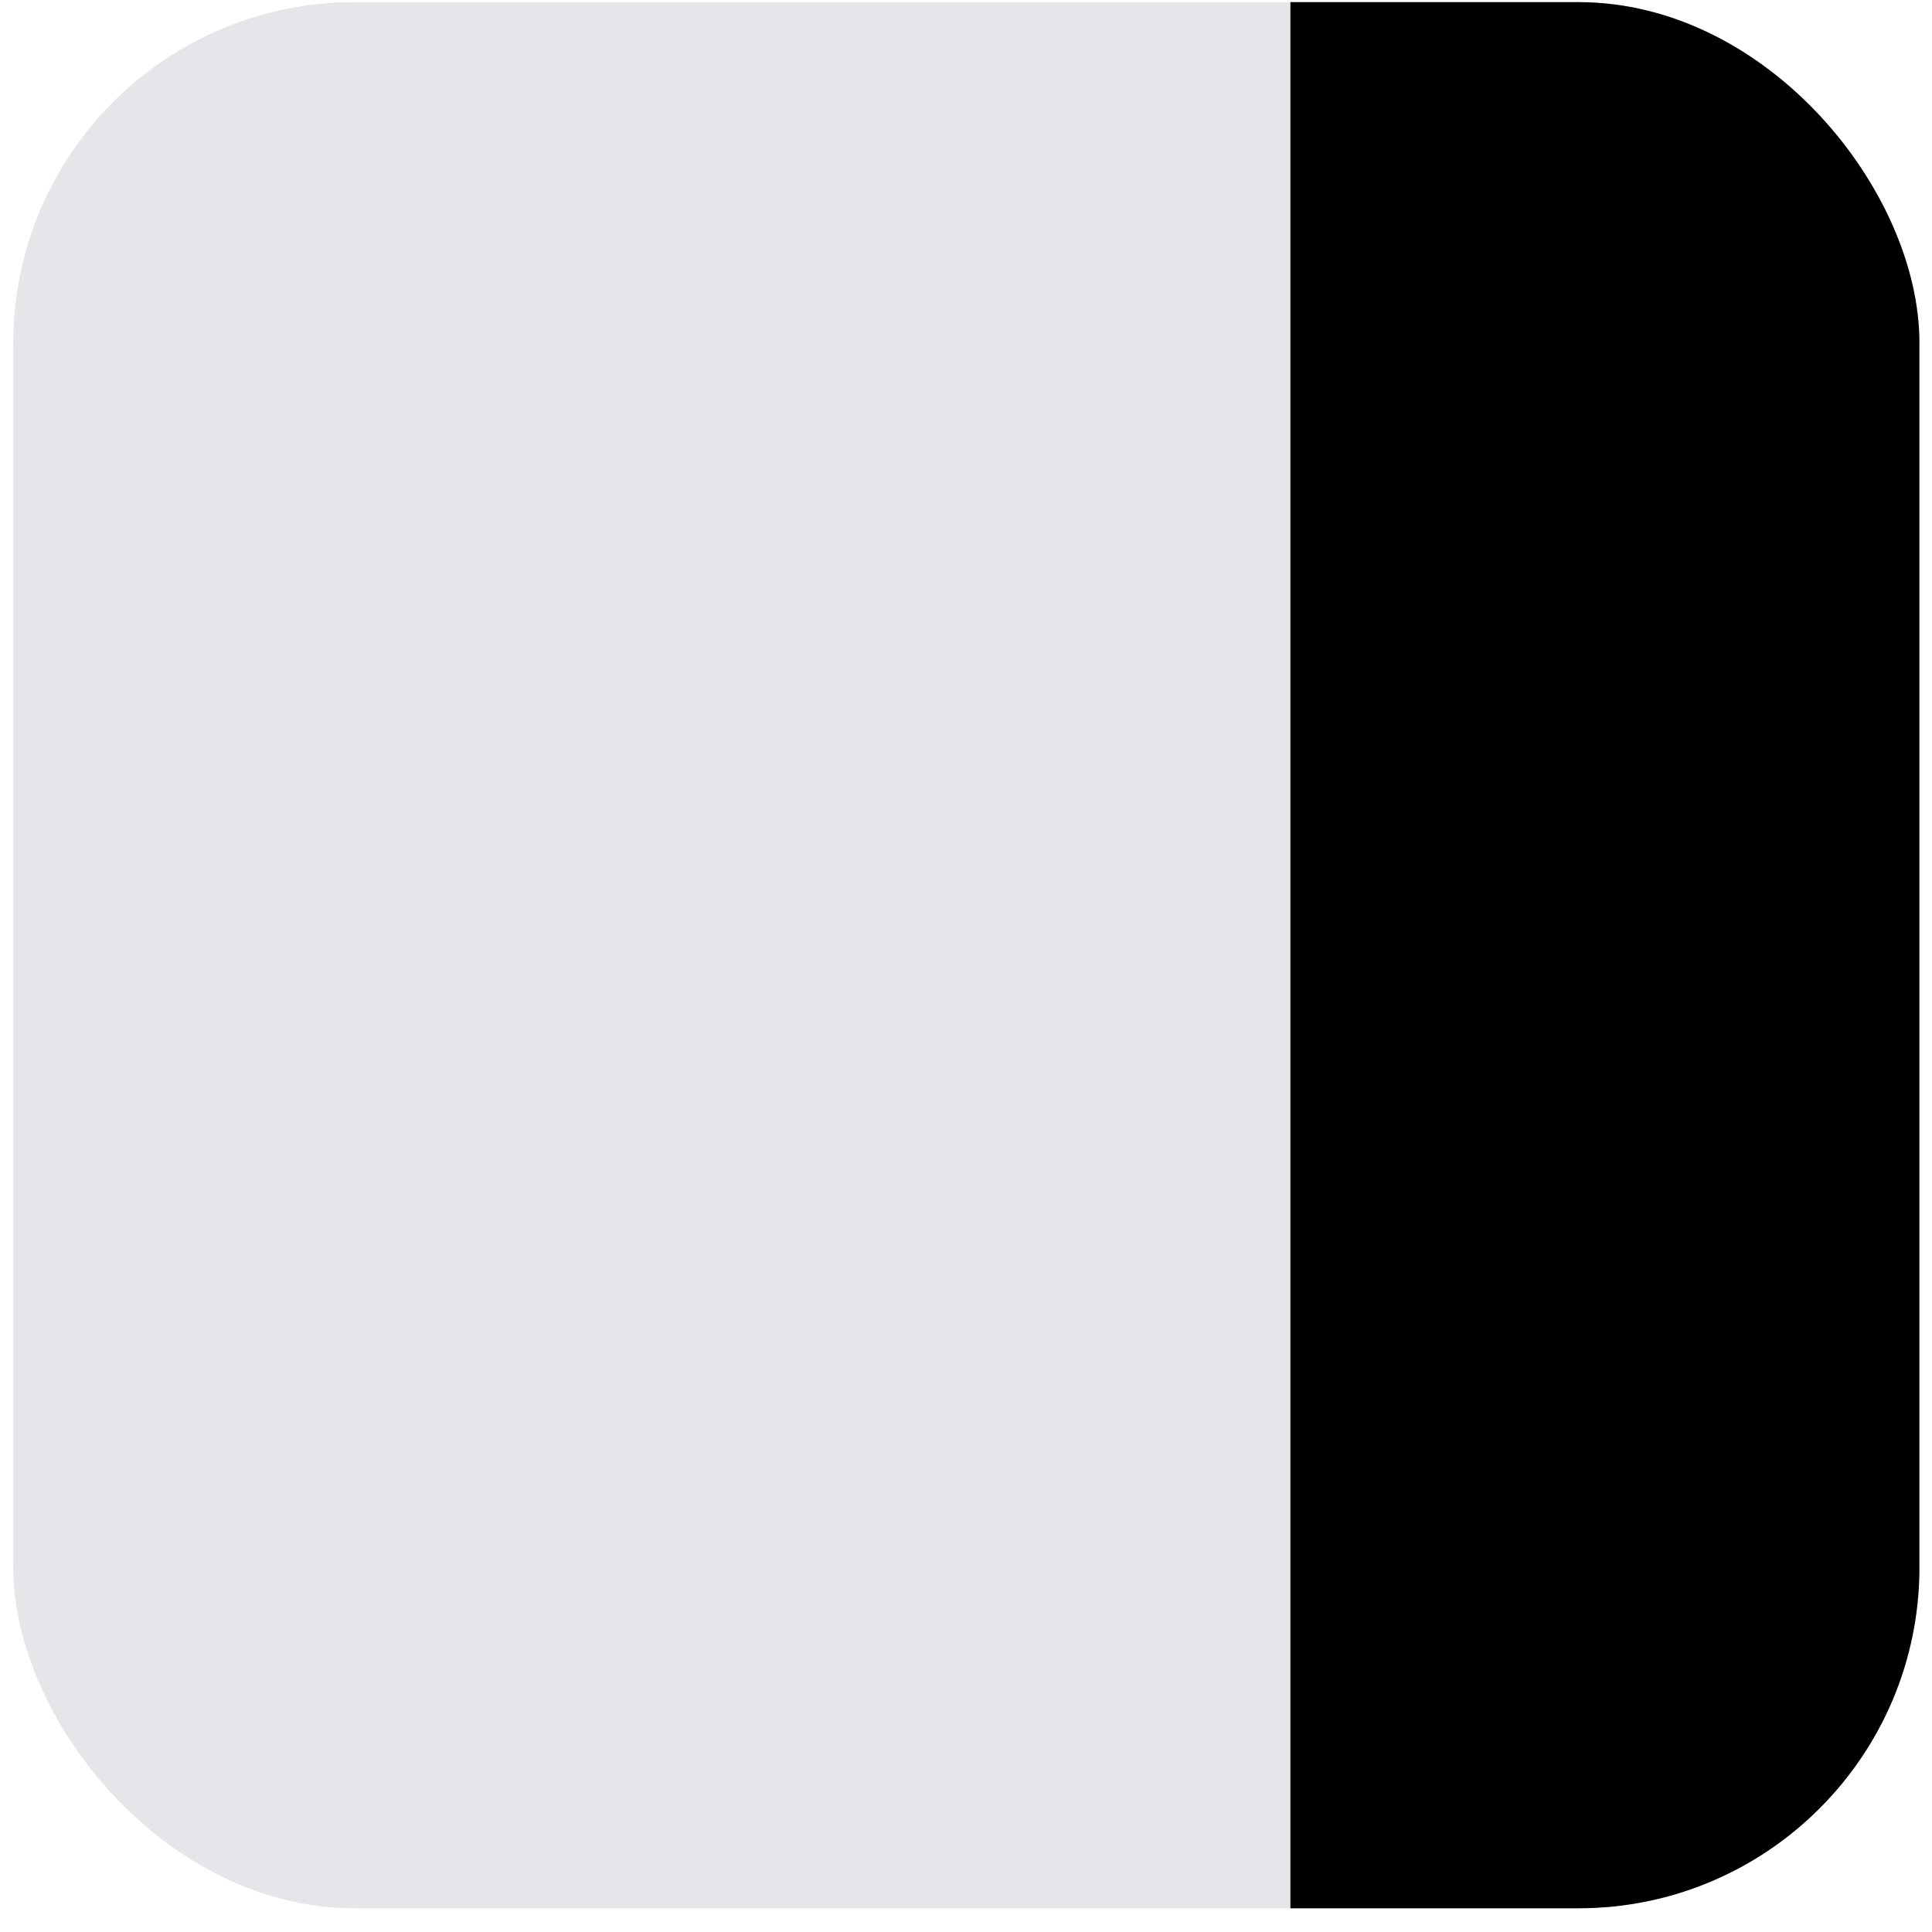 <svg width="68" height="68" viewBox="0 0 68 68" fill="none" xmlns="http://www.w3.org/2000/svg">
<g clip-path="url(#clip0_2126_5223)">
<rect x="0.468" y="0.075" width="67.09" height="67.09" rx="12" fill="#E5E5EA"/>
<path d="M67.557 0.075H45.418V67.165H67.557V0.075Z" fill="black"/>
</g>
<defs>
<clipPath id="clip0_2126_5223">
<rect x="0.468" y="0.075" width="67.09" height="67.09" rx="12" fill="white"/>
</clipPath>
</defs>
</svg>
